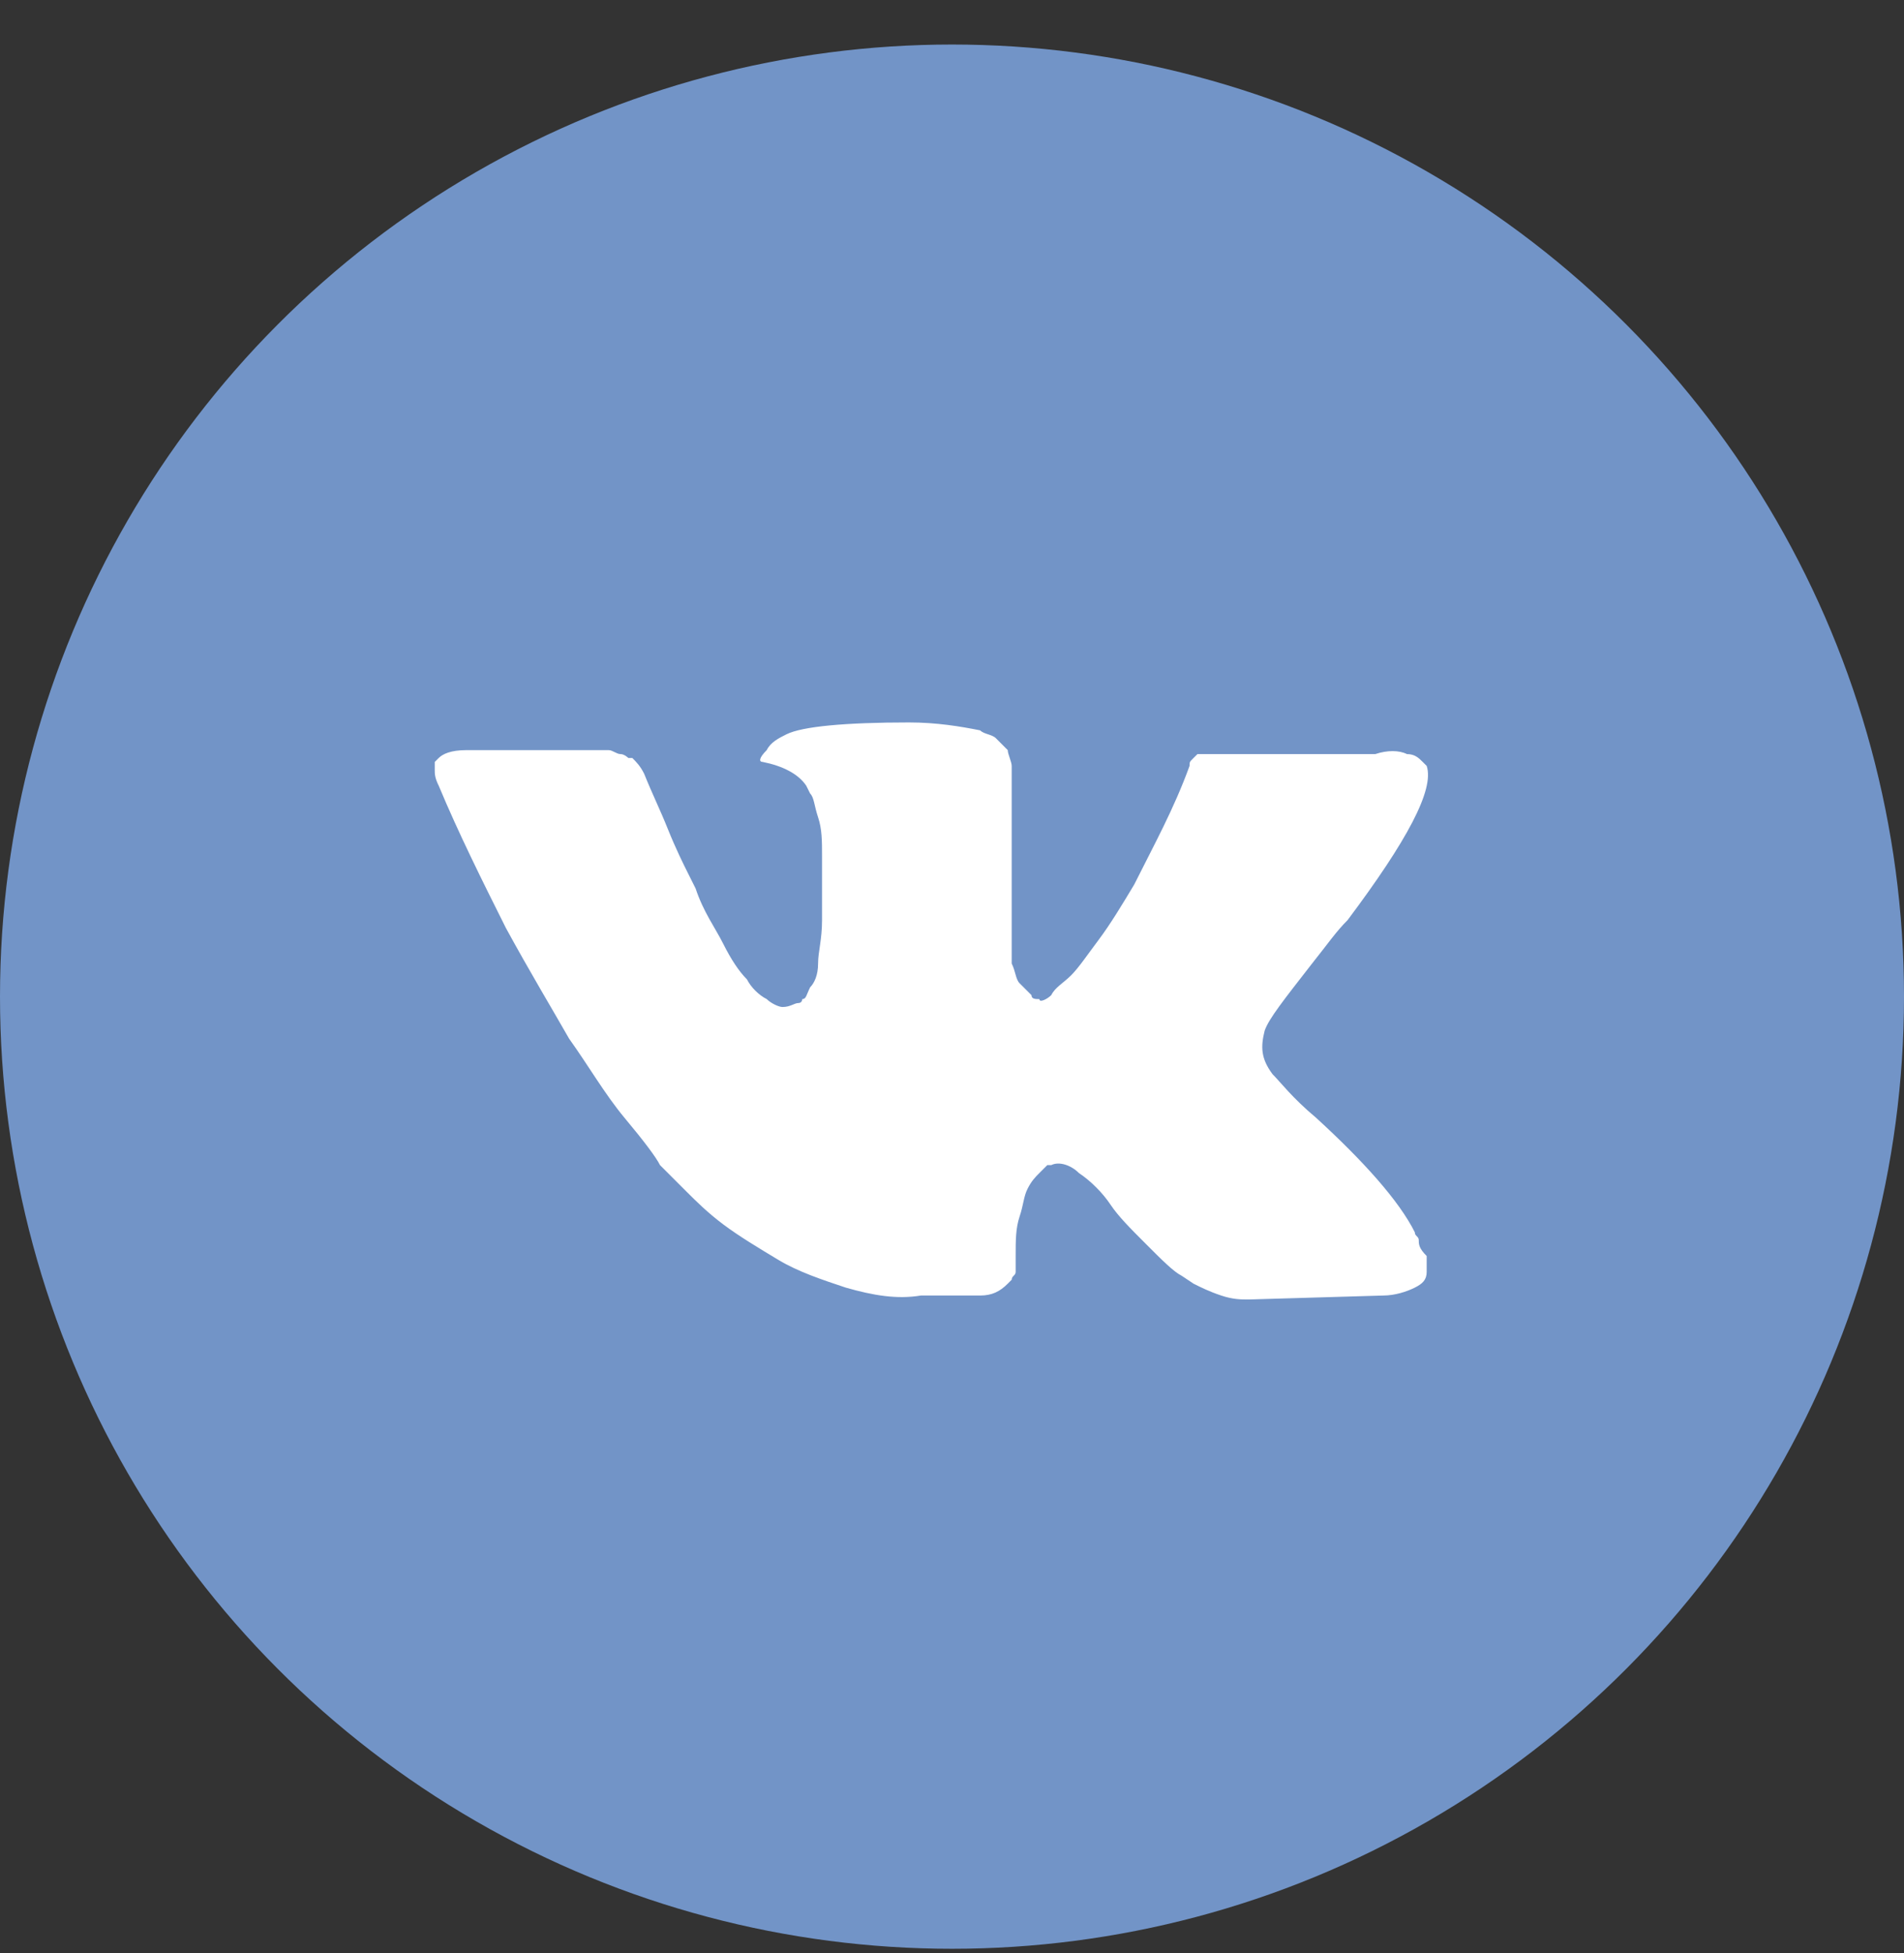 <svg width="39" height="40" viewBox="0 0 39 40" fill="none" xmlns="http://www.w3.org/2000/svg">
<rect x="0" y="0" width="39" height="40" fill="#333333" stroke="none"/>
<circle cx="19.5" cy="20.412" r="19.5" fill="#7294C7"/>
<path d="M29.061 25.4C29.061 25.319 28.98 25.319 28.98 25.238C28.656 24.59 27.928 23.781 26.956 22.891C26.471 22.486 26.228 22.162 26.066 22C25.823 21.676 25.823 21.434 25.904 21.11C25.985 20.867 26.309 20.462 26.875 19.734C27.199 19.329 27.361 19.086 27.604 18.843C28.818 17.224 29.385 16.172 29.223 15.686L29.142 15.605C29.061 15.524 28.98 15.444 28.818 15.444C28.656 15.363 28.413 15.363 28.171 15.444H25.095C25.014 15.444 25.014 15.444 24.852 15.444C24.771 15.444 24.69 15.444 24.69 15.444H24.609H24.528L24.447 15.524C24.366 15.605 24.366 15.605 24.366 15.686C24.042 16.577 23.637 17.305 23.233 18.115C22.99 18.52 22.747 18.924 22.504 19.248C22.261 19.572 22.099 19.815 21.938 19.977C21.776 20.138 21.614 20.219 21.533 20.381C21.452 20.462 21.29 20.543 21.29 20.462C21.209 20.462 21.128 20.462 21.128 20.381C21.047 20.3 20.966 20.219 20.885 20.138C20.804 20.058 20.804 19.896 20.723 19.734C20.723 19.572 20.723 19.41 20.723 19.329C20.723 19.248 20.723 19.005 20.723 18.843C20.723 18.6 20.723 18.439 20.723 18.358C20.723 18.115 20.723 17.791 20.723 17.467C20.723 17.143 20.723 16.901 20.723 16.739C20.723 16.577 20.723 16.334 20.723 16.172C20.723 15.929 20.723 15.767 20.723 15.686C20.723 15.605 20.642 15.444 20.642 15.363C20.561 15.282 20.48 15.201 20.4 15.12C20.319 15.039 20.157 15.039 20.076 14.958C19.671 14.877 19.185 14.796 18.619 14.796C17.324 14.796 16.433 14.877 16.109 15.039C15.947 15.12 15.786 15.201 15.705 15.363C15.543 15.524 15.543 15.605 15.624 15.605C16.028 15.686 16.352 15.848 16.514 16.091L16.595 16.253C16.676 16.334 16.676 16.496 16.757 16.739C16.838 16.982 16.838 17.224 16.838 17.548C16.838 18.034 16.838 18.52 16.838 18.843C16.838 19.248 16.757 19.491 16.757 19.734C16.757 19.977 16.676 20.138 16.595 20.219C16.514 20.381 16.514 20.462 16.433 20.462C16.433 20.462 16.433 20.543 16.352 20.543C16.271 20.543 16.19 20.624 16.028 20.624C15.947 20.624 15.786 20.543 15.705 20.462C15.543 20.381 15.381 20.219 15.3 20.058C15.138 19.896 14.976 19.653 14.814 19.329C14.652 19.005 14.409 18.681 14.248 18.196L14.086 17.872C14.005 17.71 13.843 17.386 13.681 16.982C13.519 16.577 13.357 16.253 13.195 15.848C13.114 15.686 13.033 15.605 12.952 15.524H12.871C12.871 15.524 12.79 15.444 12.71 15.444C12.629 15.444 12.548 15.363 12.467 15.363H9.553C9.229 15.363 9.067 15.444 8.986 15.524L8.905 15.605C8.905 15.605 8.905 15.686 8.905 15.767C8.905 15.848 8.905 15.929 8.986 16.091C9.391 17.062 9.876 18.034 10.362 19.005C10.848 19.896 11.334 20.705 11.657 21.272C12.062 21.838 12.386 22.405 12.79 22.891C13.195 23.376 13.438 23.7 13.519 23.862C13.681 24.024 13.762 24.105 13.843 24.186L14.086 24.429C14.248 24.59 14.49 24.833 14.814 25.076C15.138 25.319 15.543 25.562 15.947 25.805C16.352 26.048 16.838 26.209 17.324 26.371C17.89 26.533 18.376 26.614 18.862 26.533H20.076C20.319 26.533 20.48 26.452 20.642 26.29L20.723 26.209C20.723 26.128 20.804 26.128 20.804 26.048C20.804 25.967 20.804 25.886 20.804 25.724C20.804 25.4 20.804 25.157 20.885 24.914C20.966 24.672 20.966 24.51 21.047 24.348C21.128 24.186 21.209 24.105 21.29 24.024C21.371 23.943 21.452 23.862 21.452 23.862H21.533C21.695 23.781 21.938 23.862 22.099 24.024C22.342 24.186 22.585 24.429 22.747 24.672C22.909 24.914 23.152 25.157 23.476 25.481C23.799 25.805 24.042 26.048 24.204 26.128L24.447 26.29C24.609 26.371 24.771 26.452 25.014 26.533C25.256 26.614 25.418 26.614 25.58 26.614L28.332 26.533C28.575 26.533 28.818 26.452 28.98 26.371C29.142 26.29 29.223 26.209 29.223 26.048C29.223 25.967 29.223 25.805 29.223 25.724C29.061 25.562 29.061 25.481 29.061 25.4Z" fill="white"/>
</svg>
